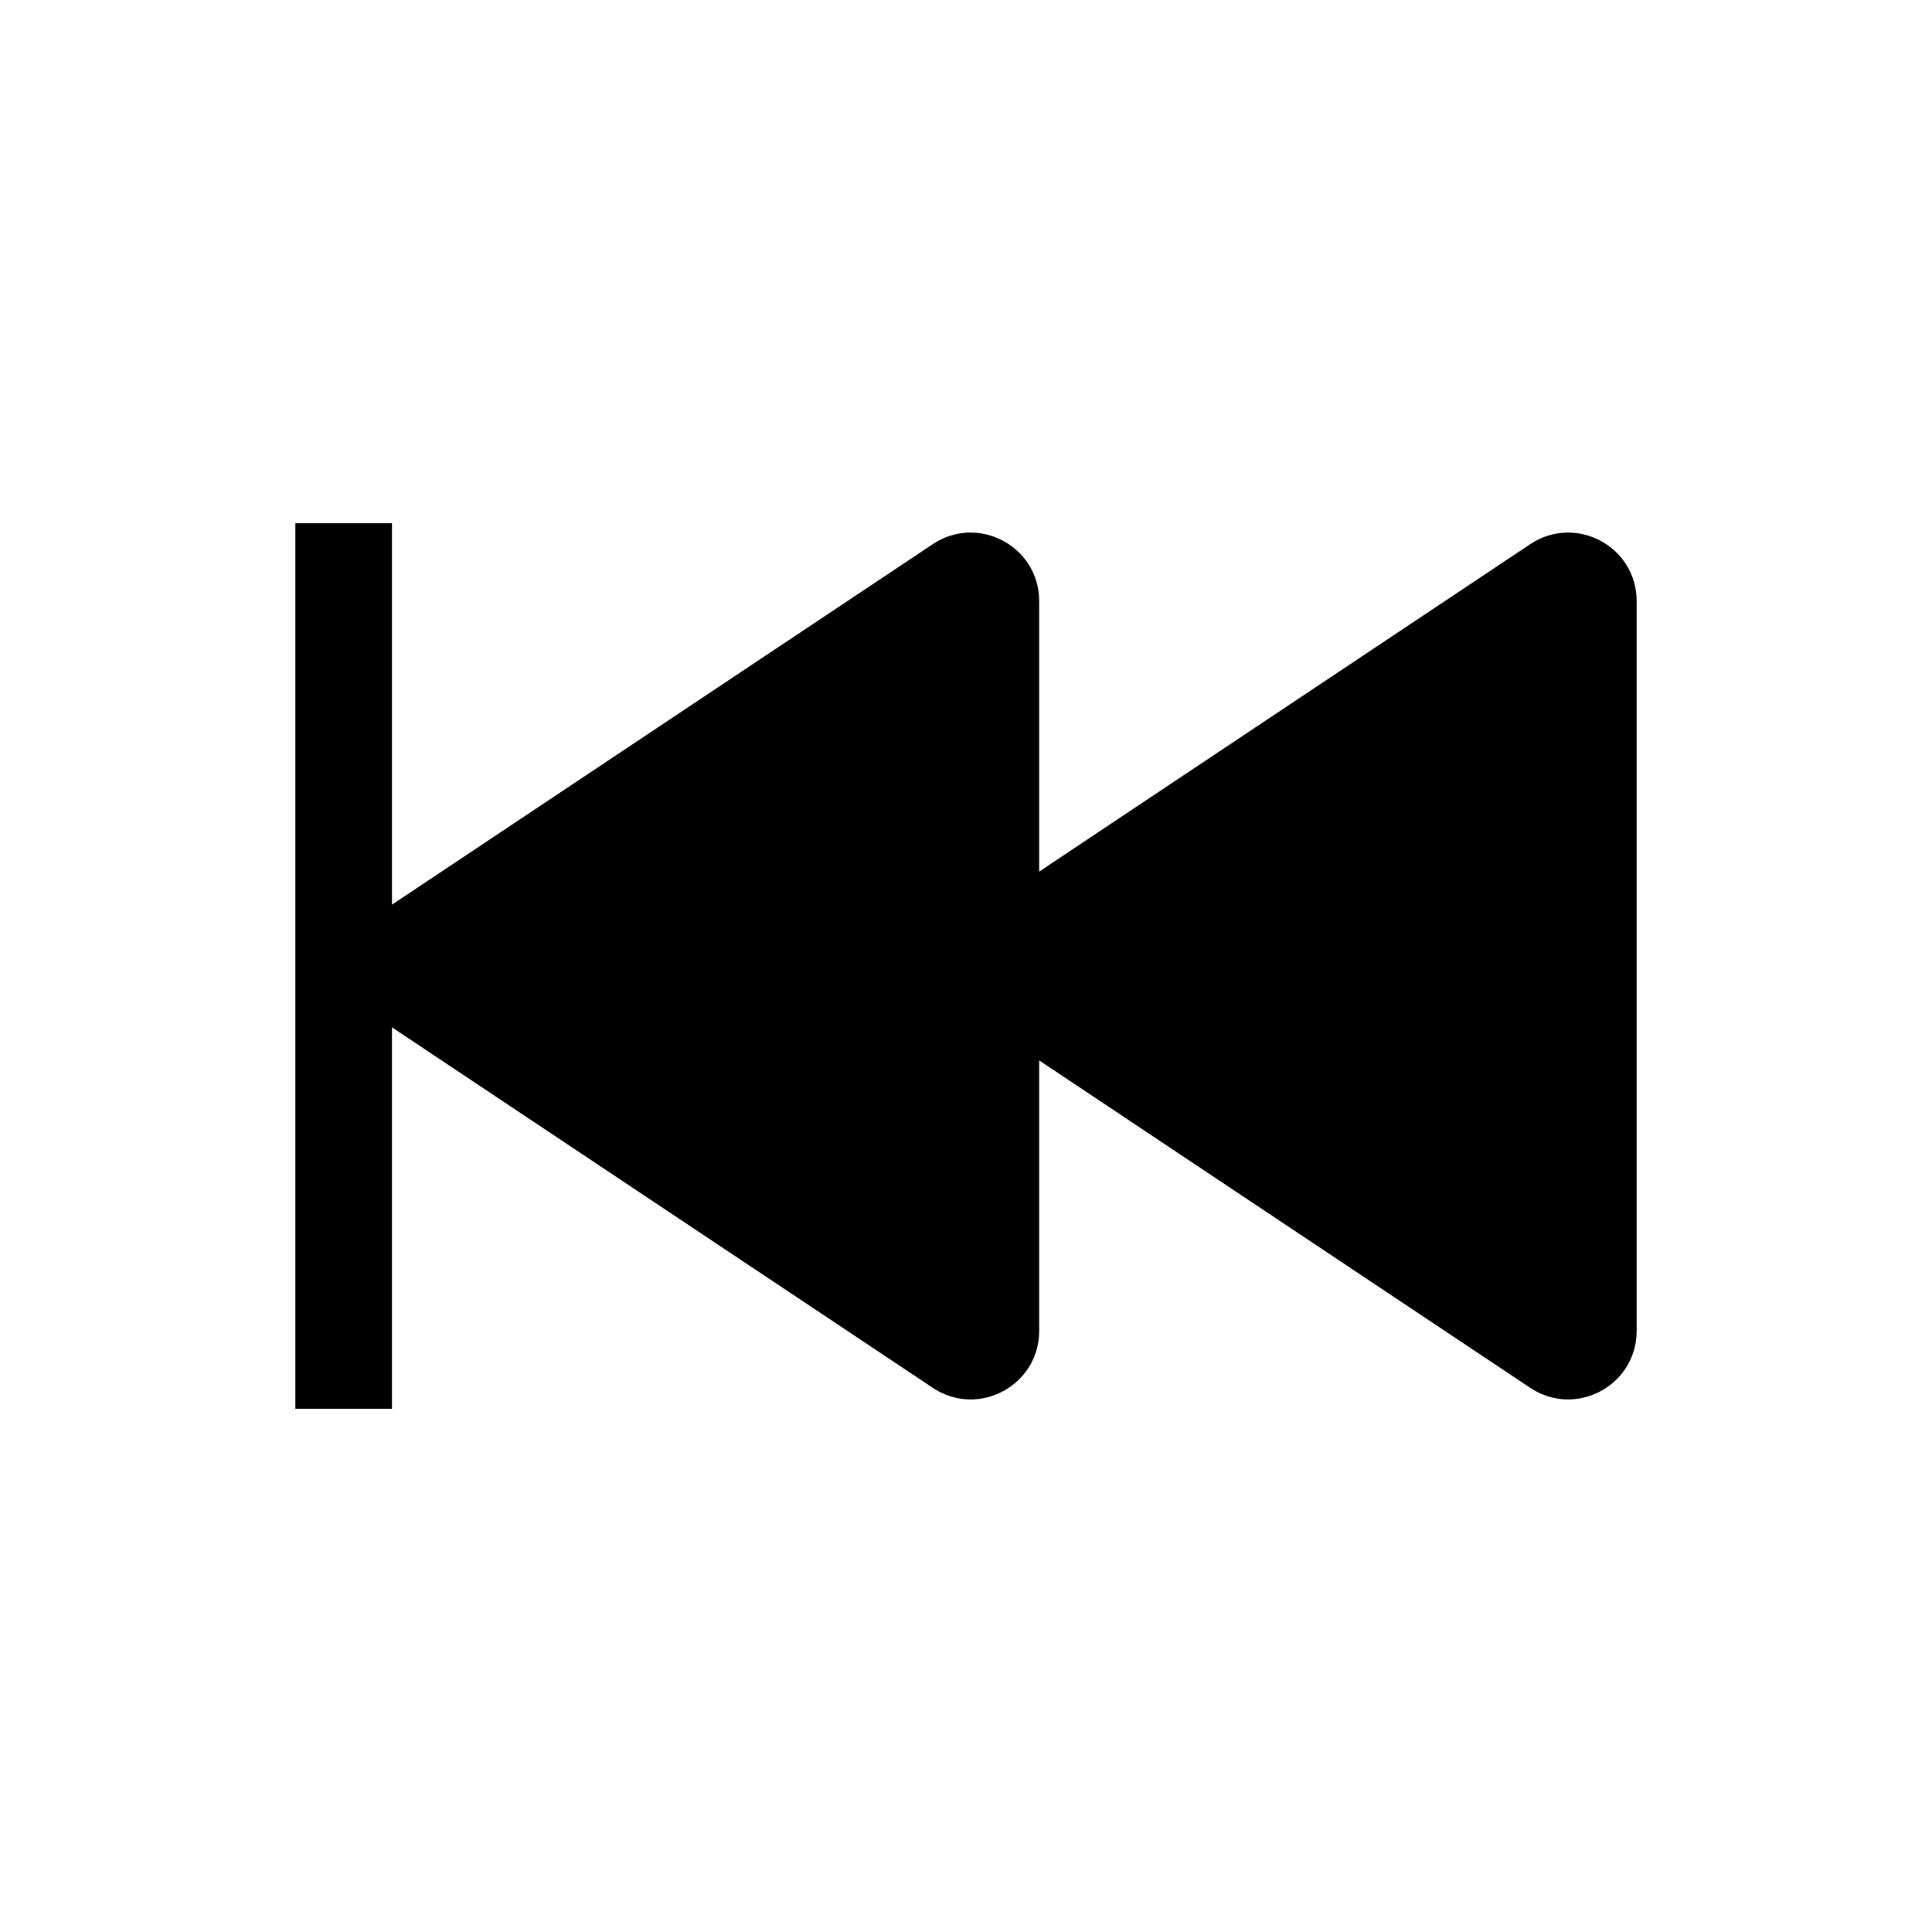 <svg width="24" height="24" viewBox="0 0 24 24" fill="none" xmlns="http://www.w3.org/2000/svg">
<path fill-rule="evenodd" clip-rule="evenodd" d="M3.669 6.5V17.5H4.869V12.762L11.587 17.24C12.152 17.617 12.909 17.212 12.909 16.533V13.173L19.009 17.24C19.574 17.617 20.331 17.212 20.331 16.533V7.467C20.331 6.788 19.574 6.383 19.009 6.76L12.909 10.827V7.467C12.909 6.788 12.152 6.383 11.587 6.76L4.869 11.238V6.5H3.669Z" fill="black"/>
</svg>
